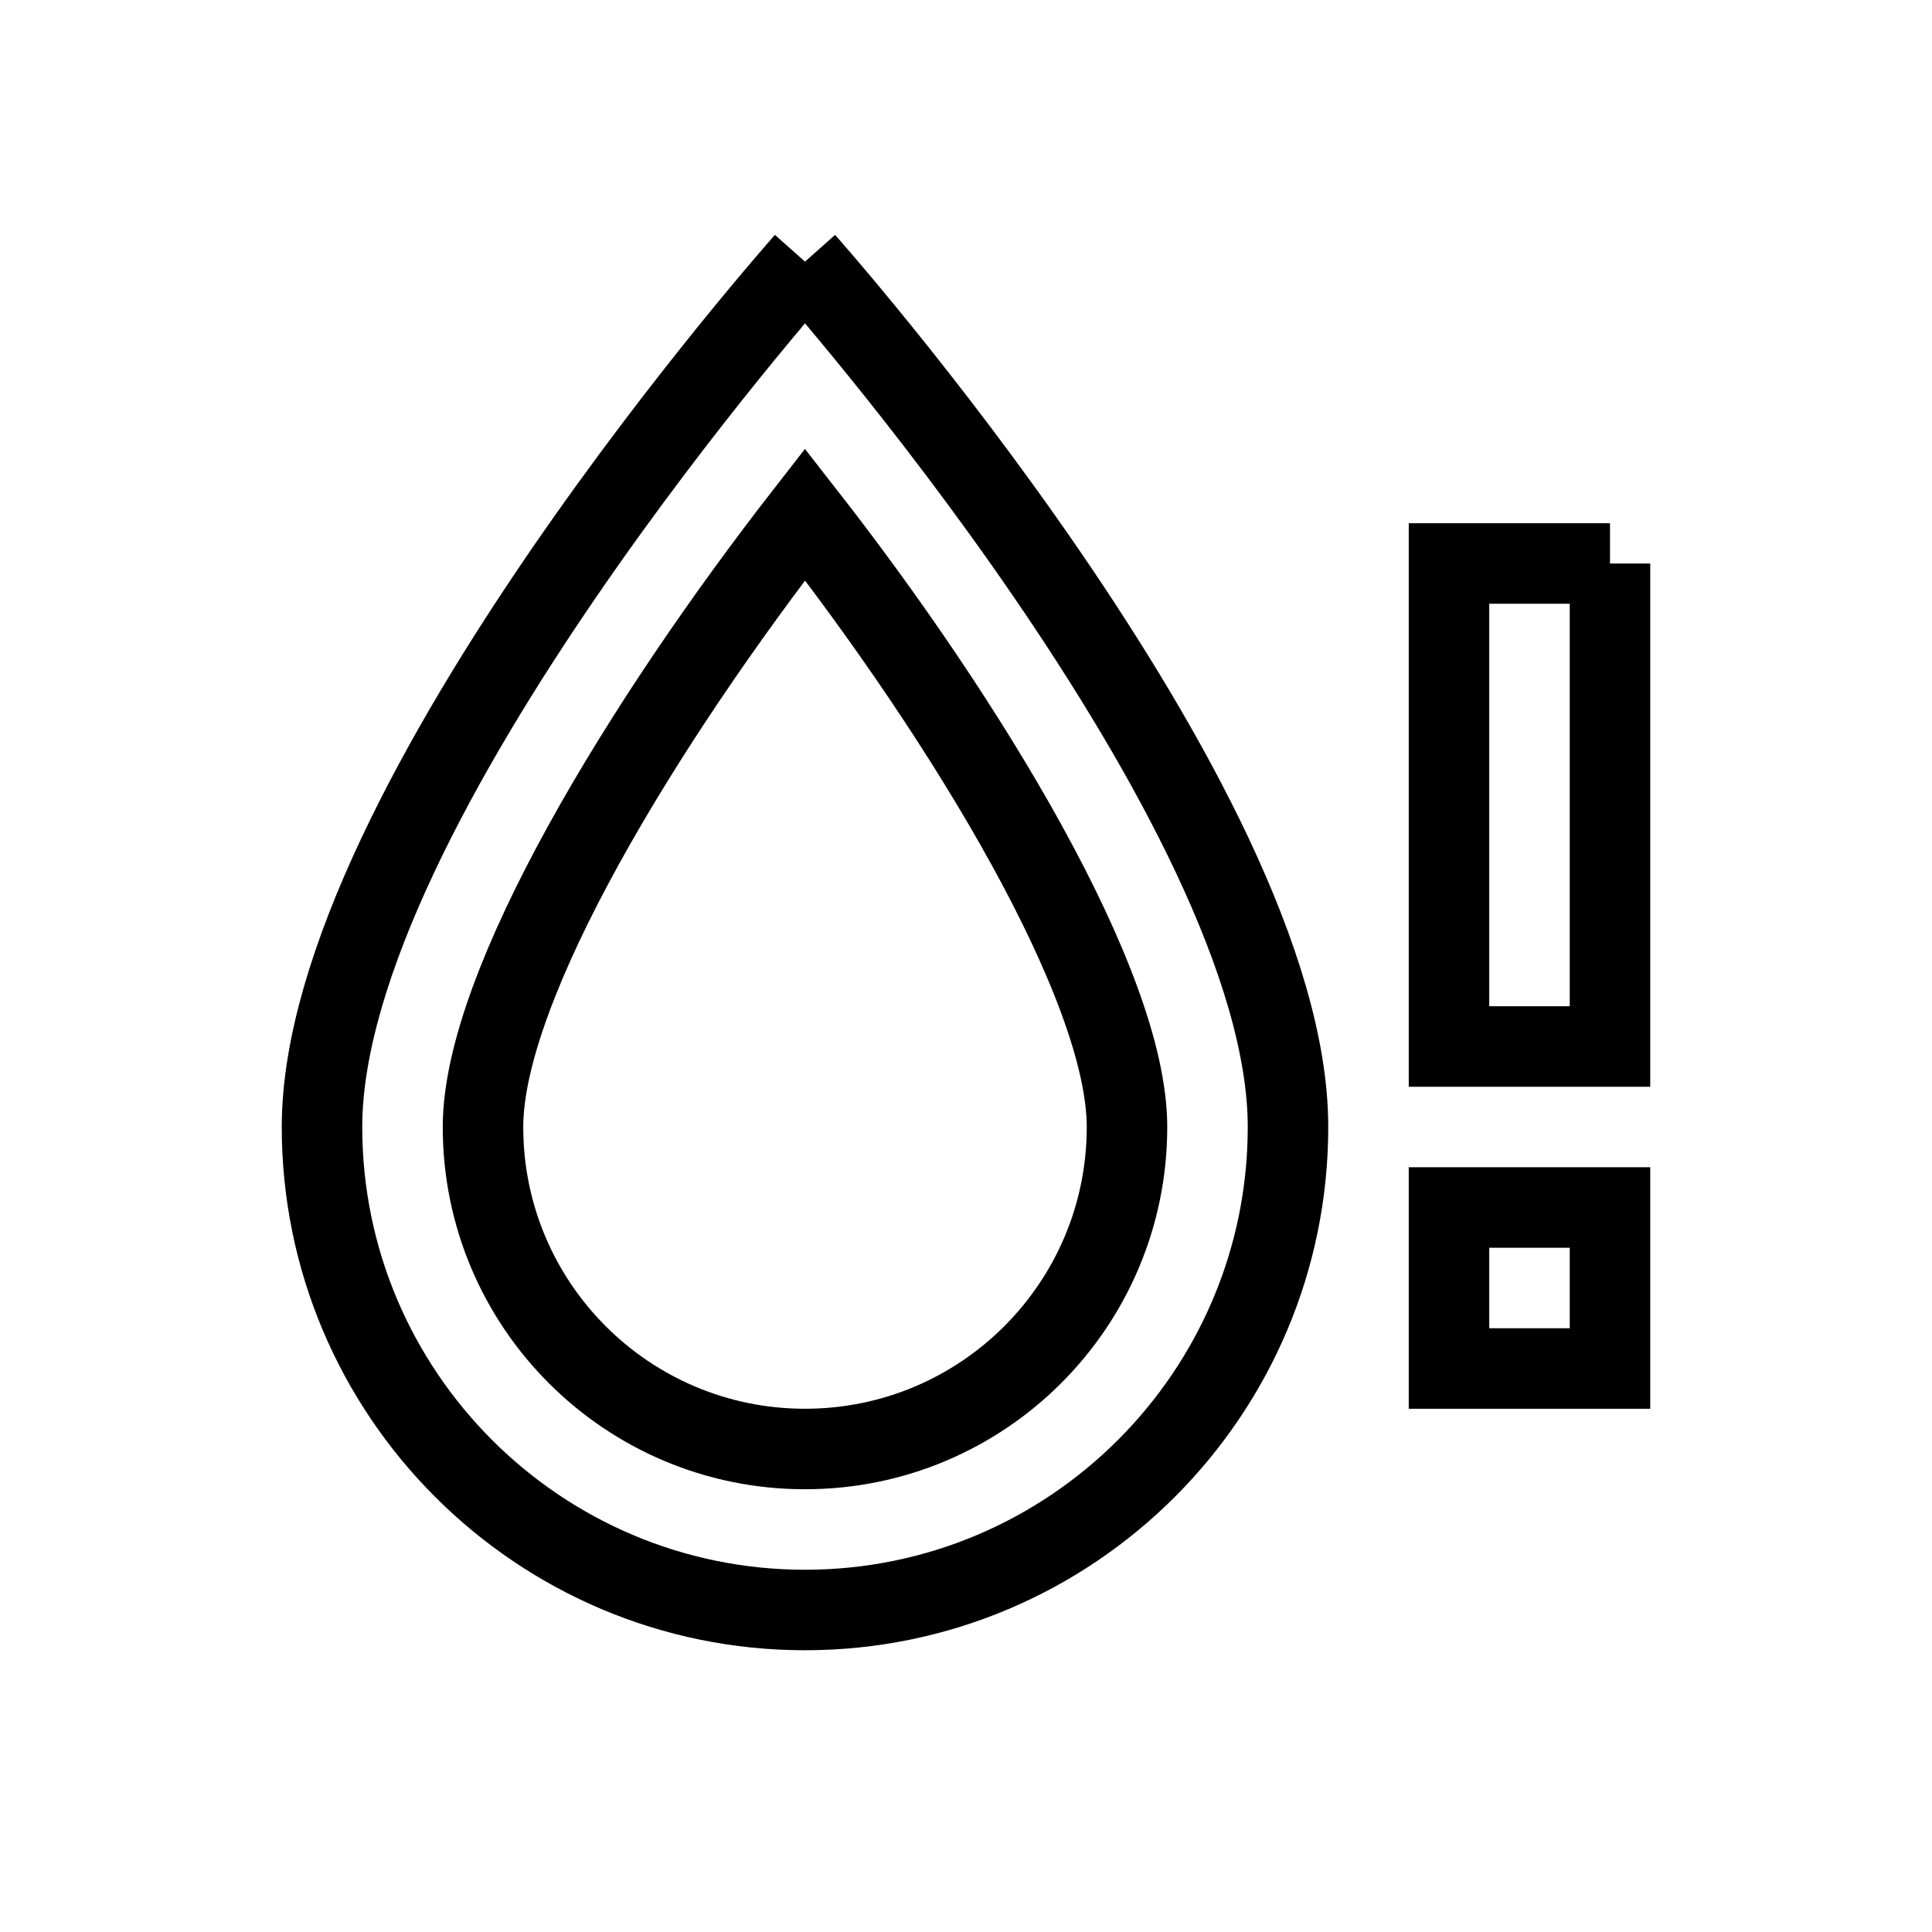 <svg fill="none" stroke="currentColor" xmlns="http://www.w3.org/2000/svg" id="mdi-water-alert-outline" viewBox="0 0 24 24"><path d="M10 3.25C10 3.25 4 10 4 14C4 17.31 6.69 20 10 20S16 17.31 16 14C16 10 10 3.25 10 3.25M10 18C7.79 18 6 16.21 6 14C6 12.23 8 8.96 10 6.39C12 8.95 14 12.23 14 14C14 16.21 12.21 18 10 18M20 7V13H18V7H20M18 17H20V15H18V17Z" /></svg>